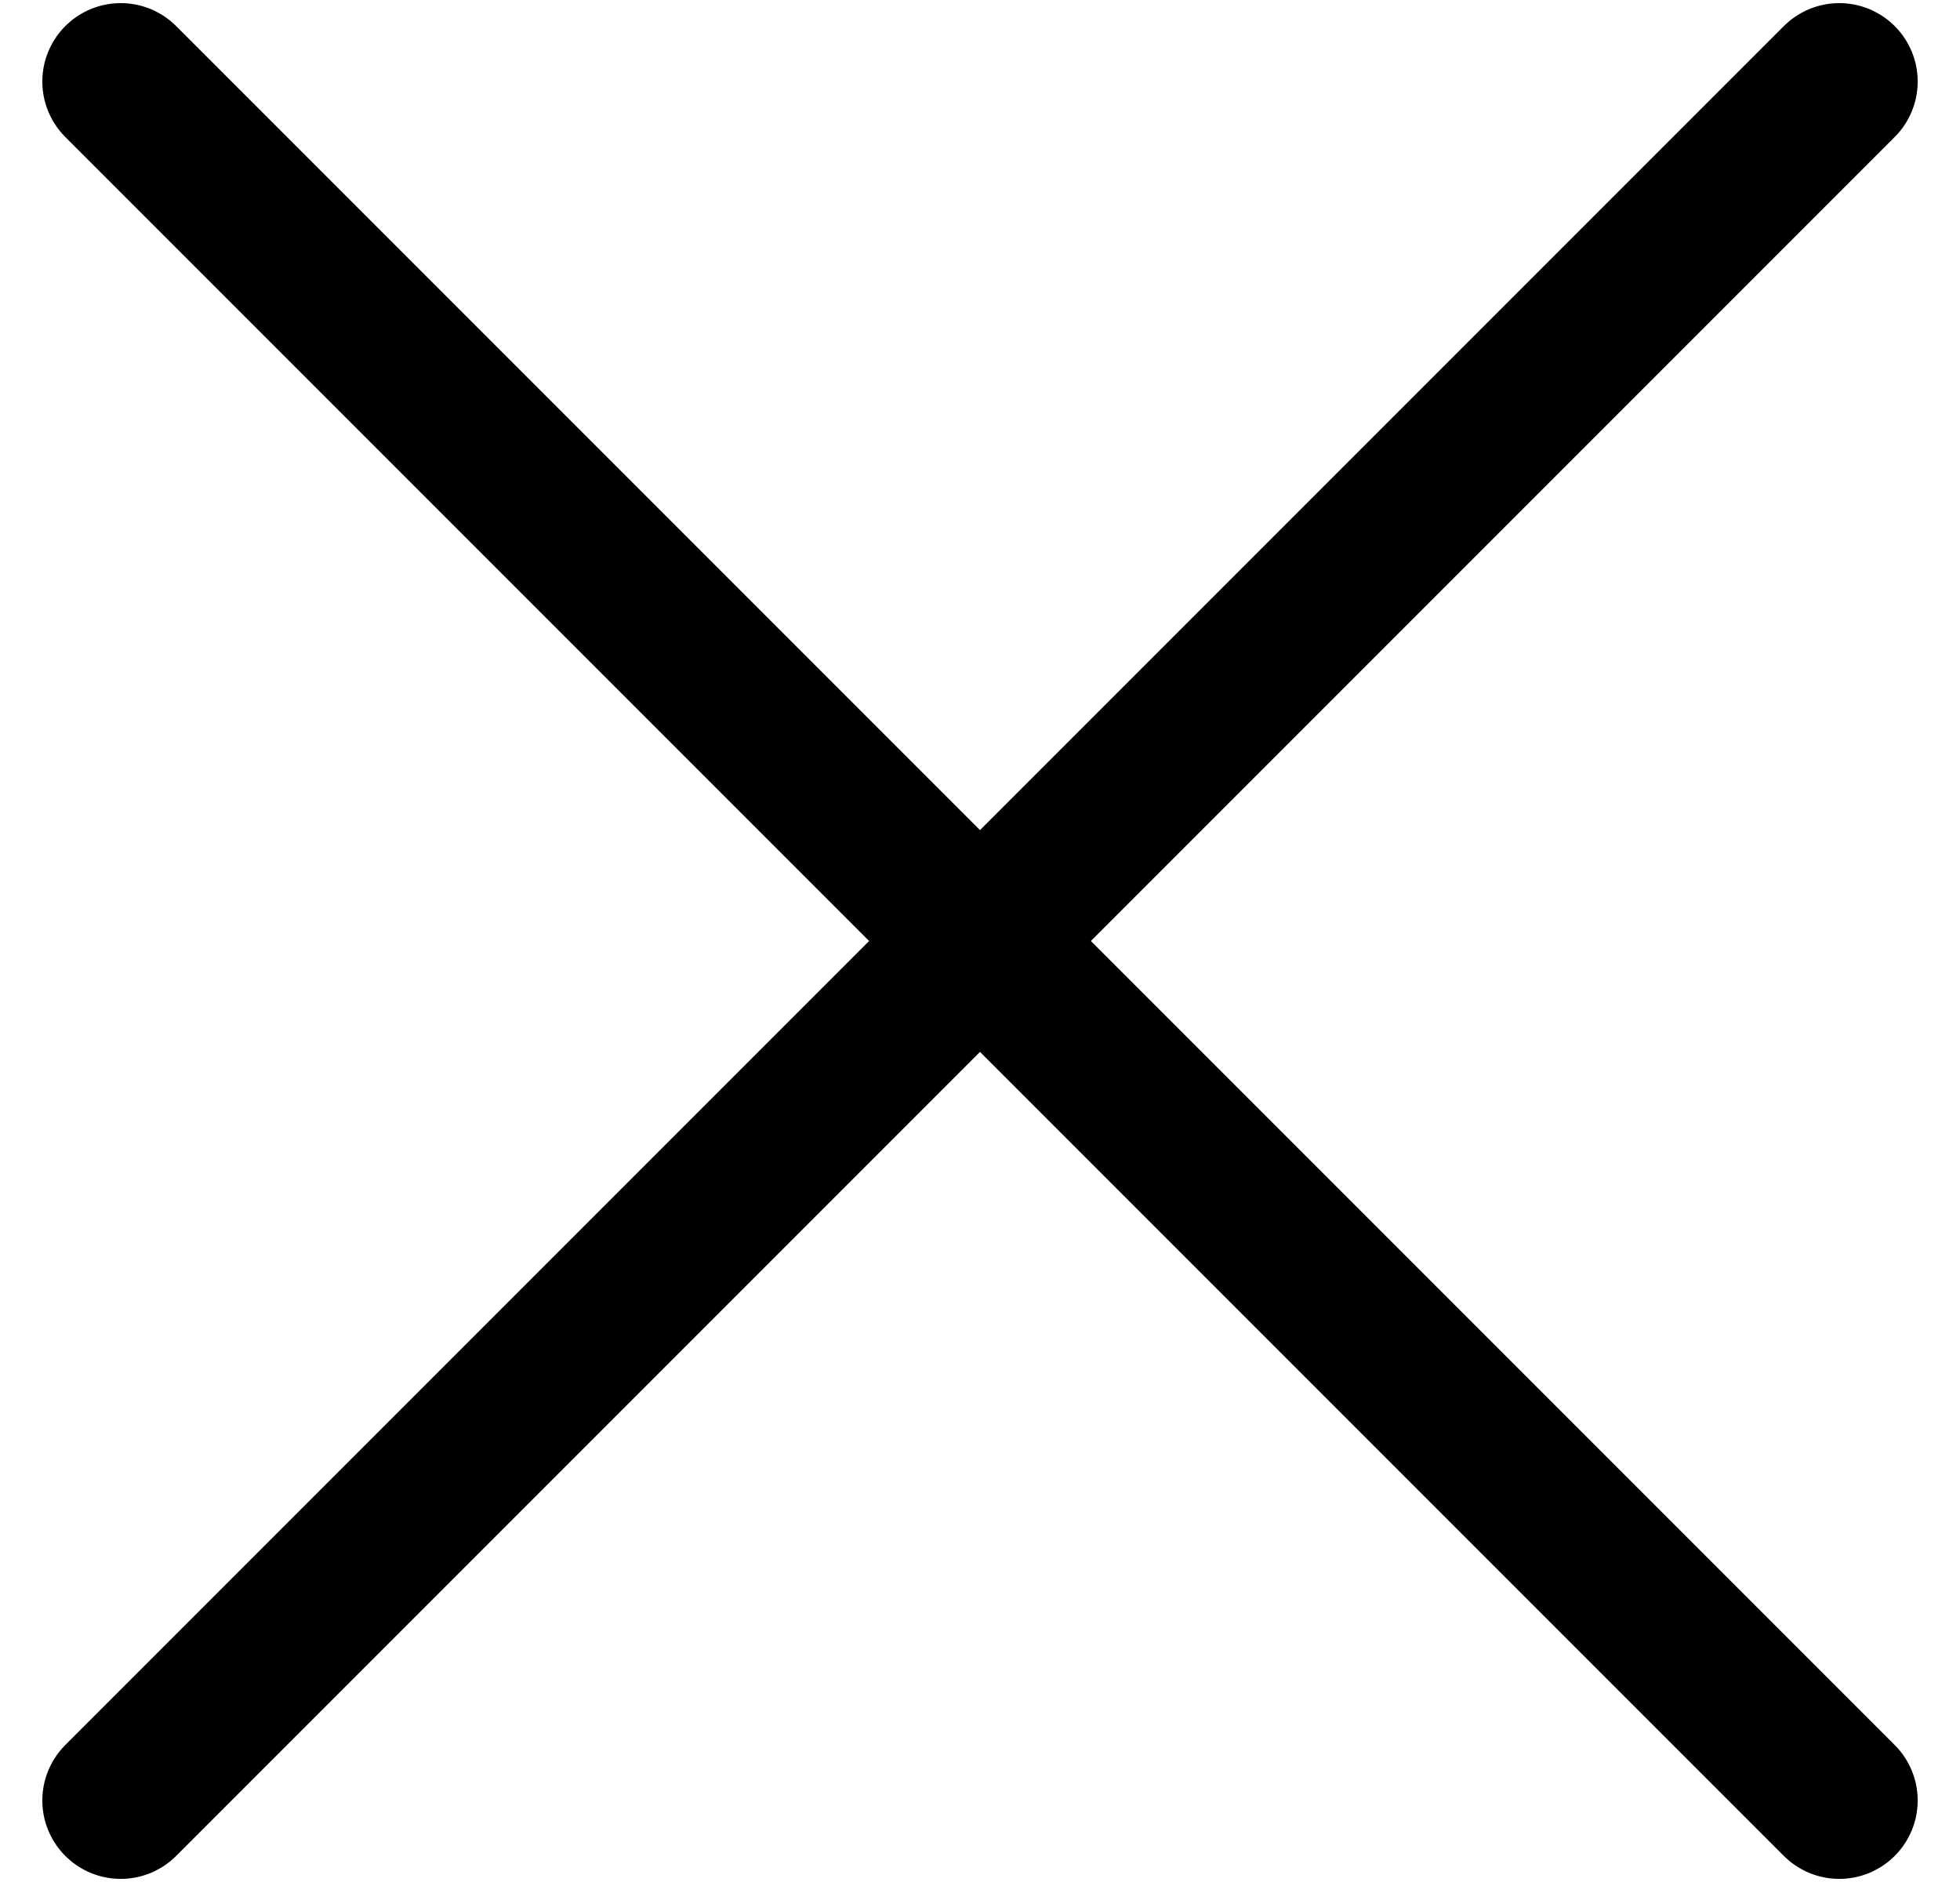 <?xml version="1.0" encoding="UTF-8"?>
<svg width="25px" height="24px" viewBox="0 0 25 24" version="1.1" xmlns="http://www.w3.org/2000/svg" xmlns:xlink="http://www.w3.org/1999/xlink">
    <!-- Generator: Sketch 42 (36781) - http://www.bohemiancoding.com/sketch -->
    <title>Close</title>
    <desc>Created with Sketch.</desc>
    <defs></defs>
    <g id="Page-1" stroke="none" stroke-width="1" fill="none" fill-rule="evenodd" stroke-linecap="round">
        <g id="VM" transform="translate(-1630, -566)" stroke="#000000">
            <g id="Artist-layer" transform="translate(18, 270)">
                <g id="Close" transform="translate(1612, 296)">
                    <g id="close">
                        <path d="M-3,12 L28,12" id="Line-Copy-4" stroke-width="2" transform="translate(12.5, 12) rotate(-45) translate(-12.5, -12) "></path>
                        <path d="M-3,12 L28,12" id="Line-Copy-5" stroke-width="2" transform="translate(12.5, 12) scale(-1, 1) rotate(-45) translate(-12.5, -12) "></path>
                    </g>
                </g>
            </g>
        </g>
    </g>
</svg>